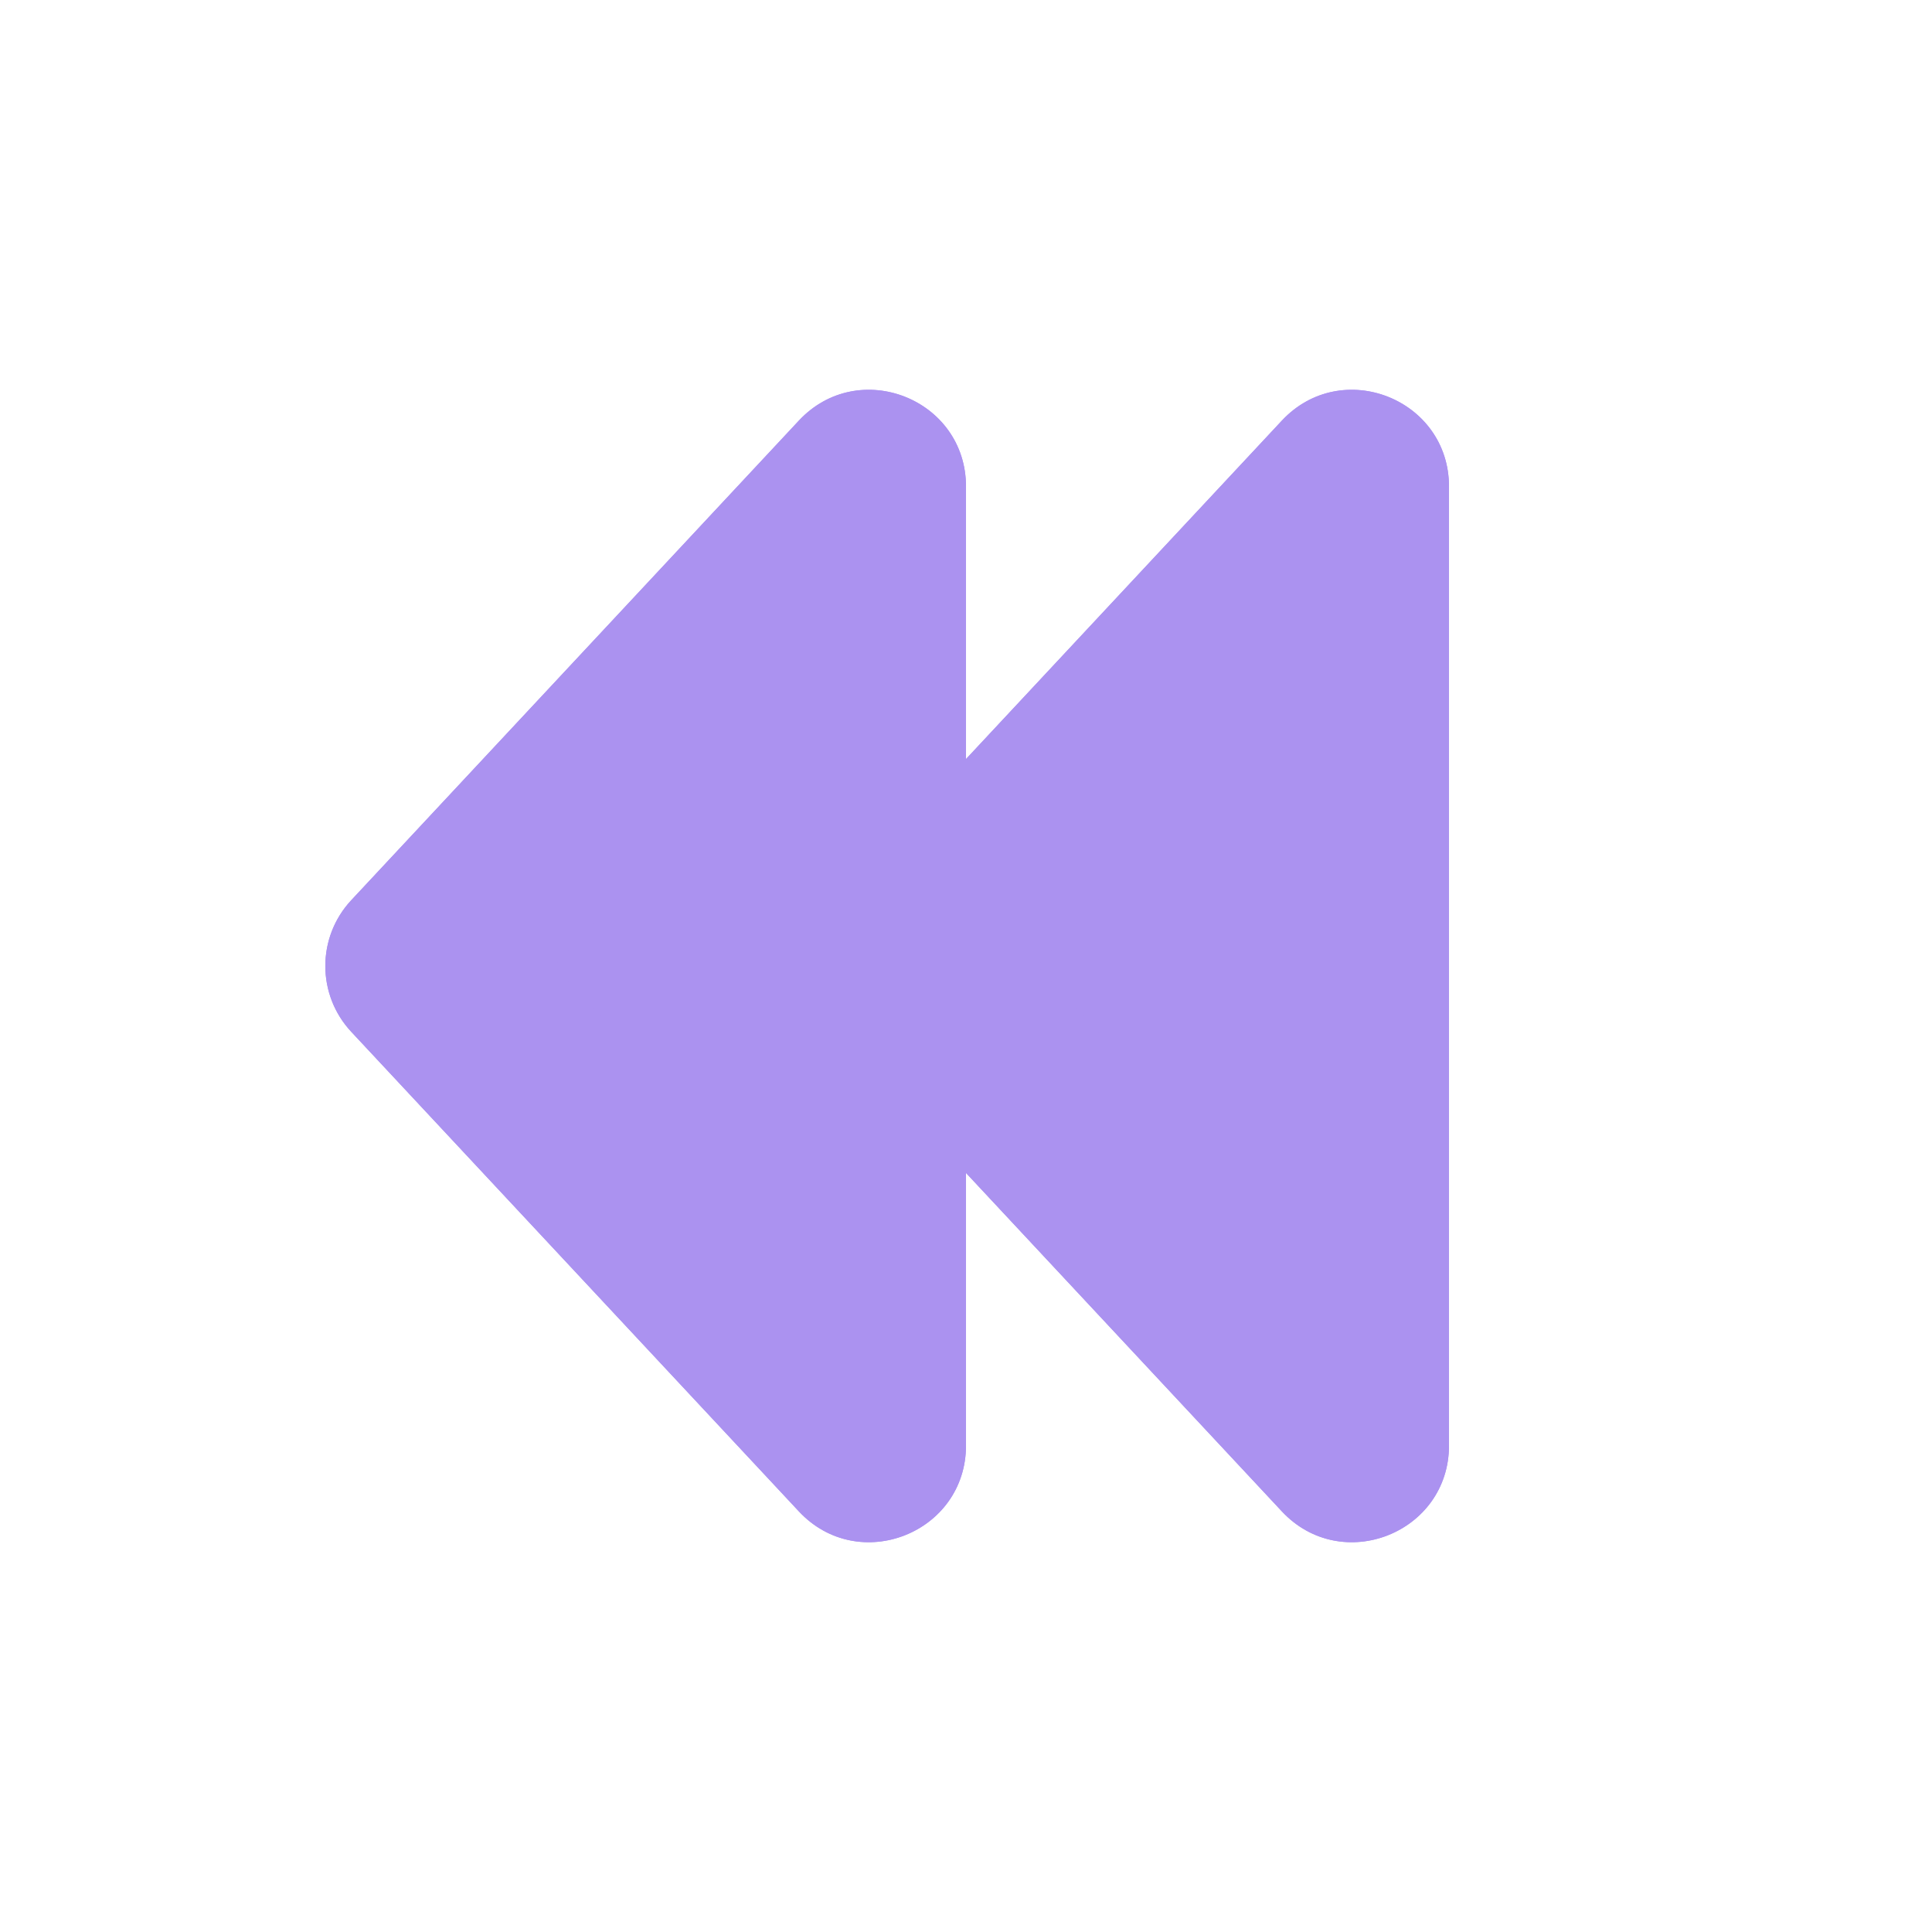 <svg width="20" height="20" viewBox="0 0 20 20" fill="none" xmlns="http://www.w3.org/2000/svg">
<path d="M8.637 9.318C8.278 9.702 8.278 10.298 8.637 10.682L13.269 15.645C13.888 16.309 15 15.871 15 14.963V5.037C15 4.129 13.888 3.691 13.269 4.355L8.637 9.318Z" fill="#AB92F0"/>
<path fill-rule="evenodd" clip-rule="evenodd" d="M10.736 10L13 7.574V12.426L10.736 10ZM8.637 10.682C8.278 10.298 8.278 9.702 8.637 9.318L13.269 4.355C13.888 3.691 15 4.129 15 5.037V14.963C15 15.871 13.888 16.309 13.269 15.645L8.637 10.682Z" fill="#AB92F0"/>
<path d="M3.637 9.318C3.278 9.702 3.278 10.298 3.637 10.682L8.269 15.645C8.888 16.309 10 15.871 10 14.963V5.037C10 4.129 8.888 3.691 8.269 4.355L3.637 9.318Z" fill="#AB92F0"/>
<path fill-rule="evenodd" clip-rule="evenodd" d="M5.736 10L8 7.574V12.426L5.736 10ZM3.637 10.682C3.278 10.298 3.278 9.702 3.637 9.318L8.269 4.355C8.888 3.691 10 4.129 10 5.037V14.963C10 15.871 8.888 16.309 8.269 15.645L3.637 10.682Z" fill="#AB92F0"/>
</svg>

